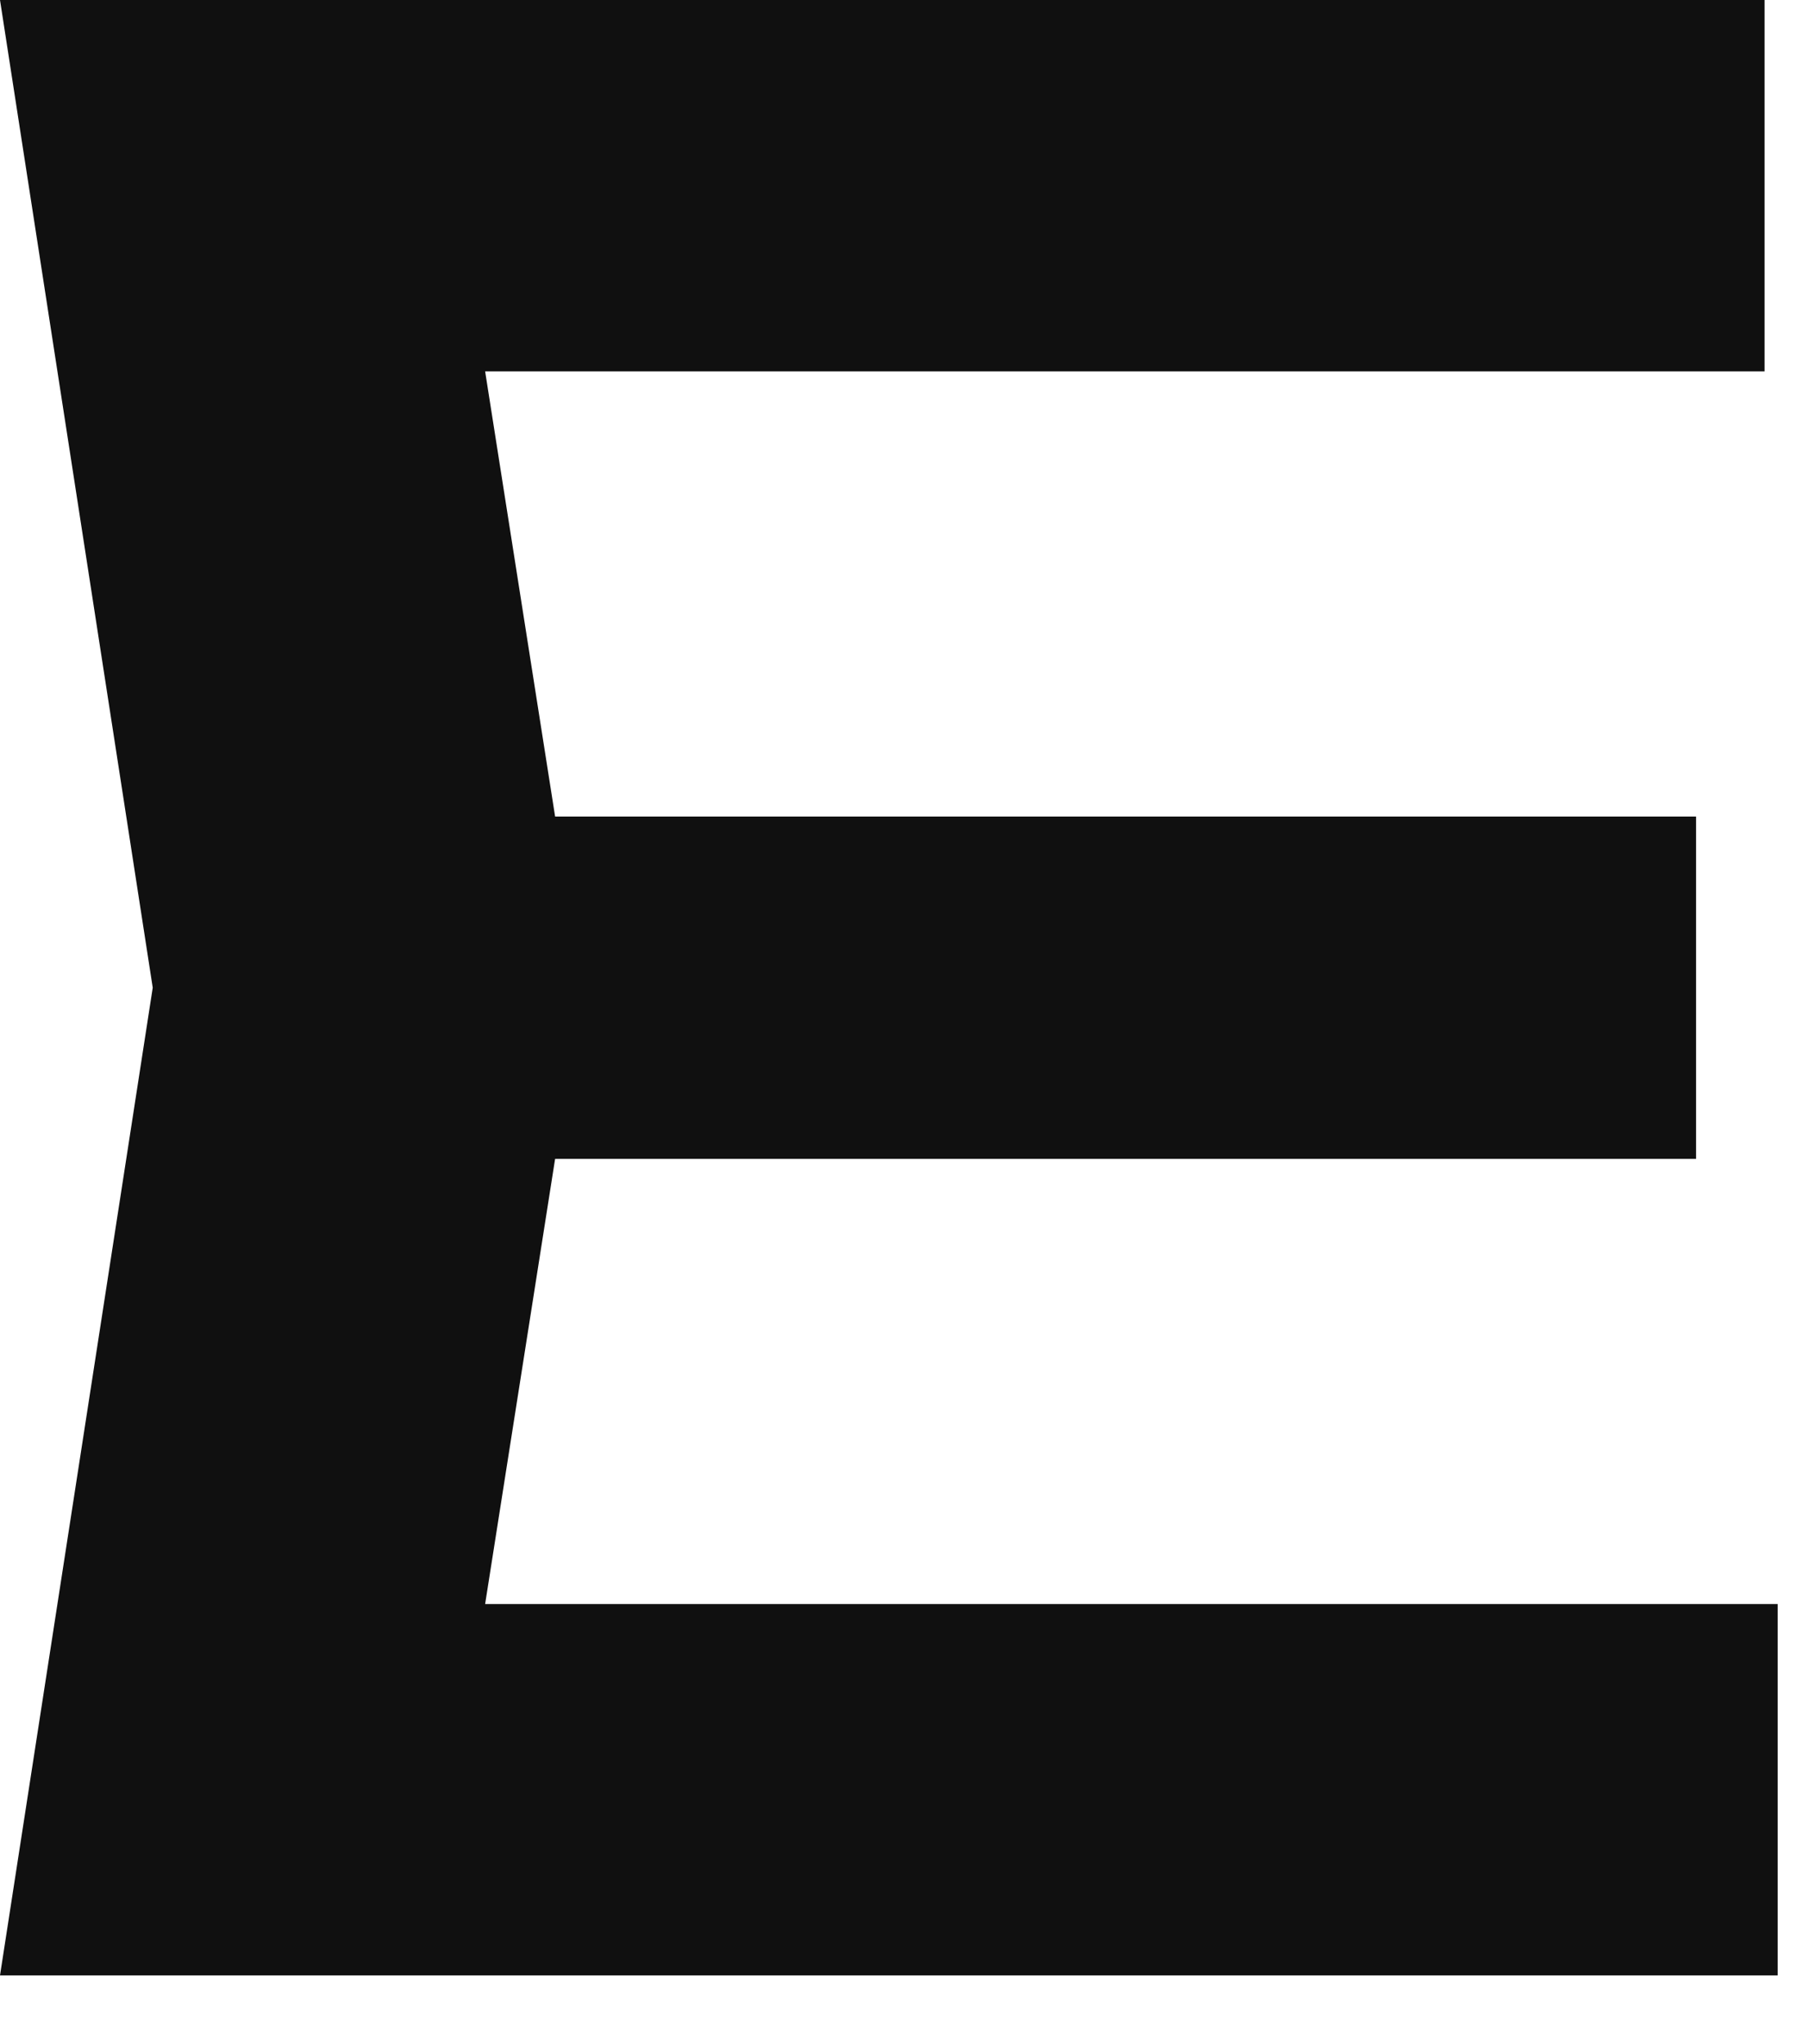 <svg width="23" height="26" viewBox="0 0 23 26" fill="none" xmlns="http://www.w3.org/2000/svg">
<path d="M21.576 10.386V14.741H3.585V10.386H21.576ZM7.404 12.563L5.729 23.217L3.25 20.403H22.614V25.127H0L1.943 12.563L0 0H22.447V4.724H3.25L5.729 1.91L7.404 12.563Z" fill="#101010"/>
</svg>
